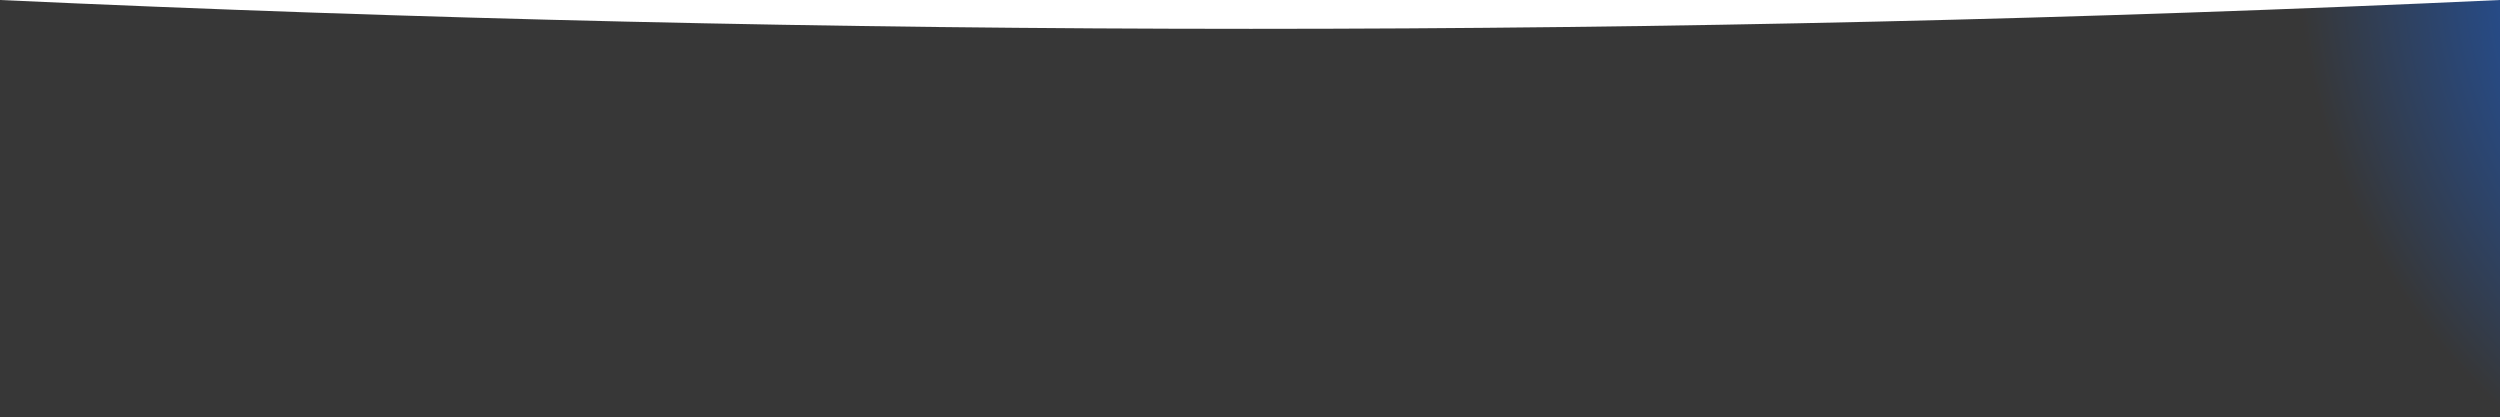 <?xml version="1.0" encoding="UTF-8"?>
<svg width="1294px" height="216px" viewBox="0 0 1294 216" version="1.1" xmlns="http://www.w3.org/2000/svg" xmlns:xlink="http://www.w3.org/1999/xlink">
    <!-- Generator: Sketch 46.1 (44463) - http://www.bohemiancoding.com/sketch -->
    <title>wave_footer</title>
    <desc>Created with Sketch.</desc>
    <defs>
        <radialGradient cx="116.708%" cy="110.133%" fx="116.708%" fy="110.133%" r="147.8%" gradientTransform="translate(1.167,1.101),scale(0.167,1),rotate(-170.64),translate(-1.167,-1.101)" id="radialGradient-1">
            <stop stop-color="#5a8837" offset="0%"></stop>
            <stop stop-color="#0269FD" offset="2.913%"></stop>
            <stop stop-color="#0369FC" offset="4.505%"></stop>
            <stop stop-color="#0468FB" offset="6.005%"></stop>
            <stop stop-color="#1165EF" offset="25.482%"></stop>
            <stop stop-color="#373737" offset="100%"></stop>
        </radialGradient>
    </defs>
    <g id="Ressource" stroke="none" stroke-width="1" fill="none" fill-rule="evenodd">
        <g id="wave_footer" fill="url(#radialGradient-1)">
            <path d="M0,0 L1294,3.28701505e-11 L1294,216 C1078.477,206.05 862.976,201.075 647.497,201.075 C432.019,201.075 216.186,206.05 6.60793035e-14,216 L0,0 Z" id="Image-Hero-Copy" transform="translate(647, 108) scale(1, -1) translate(-647, -108) "></path>
        </g>
    </g>
</svg>